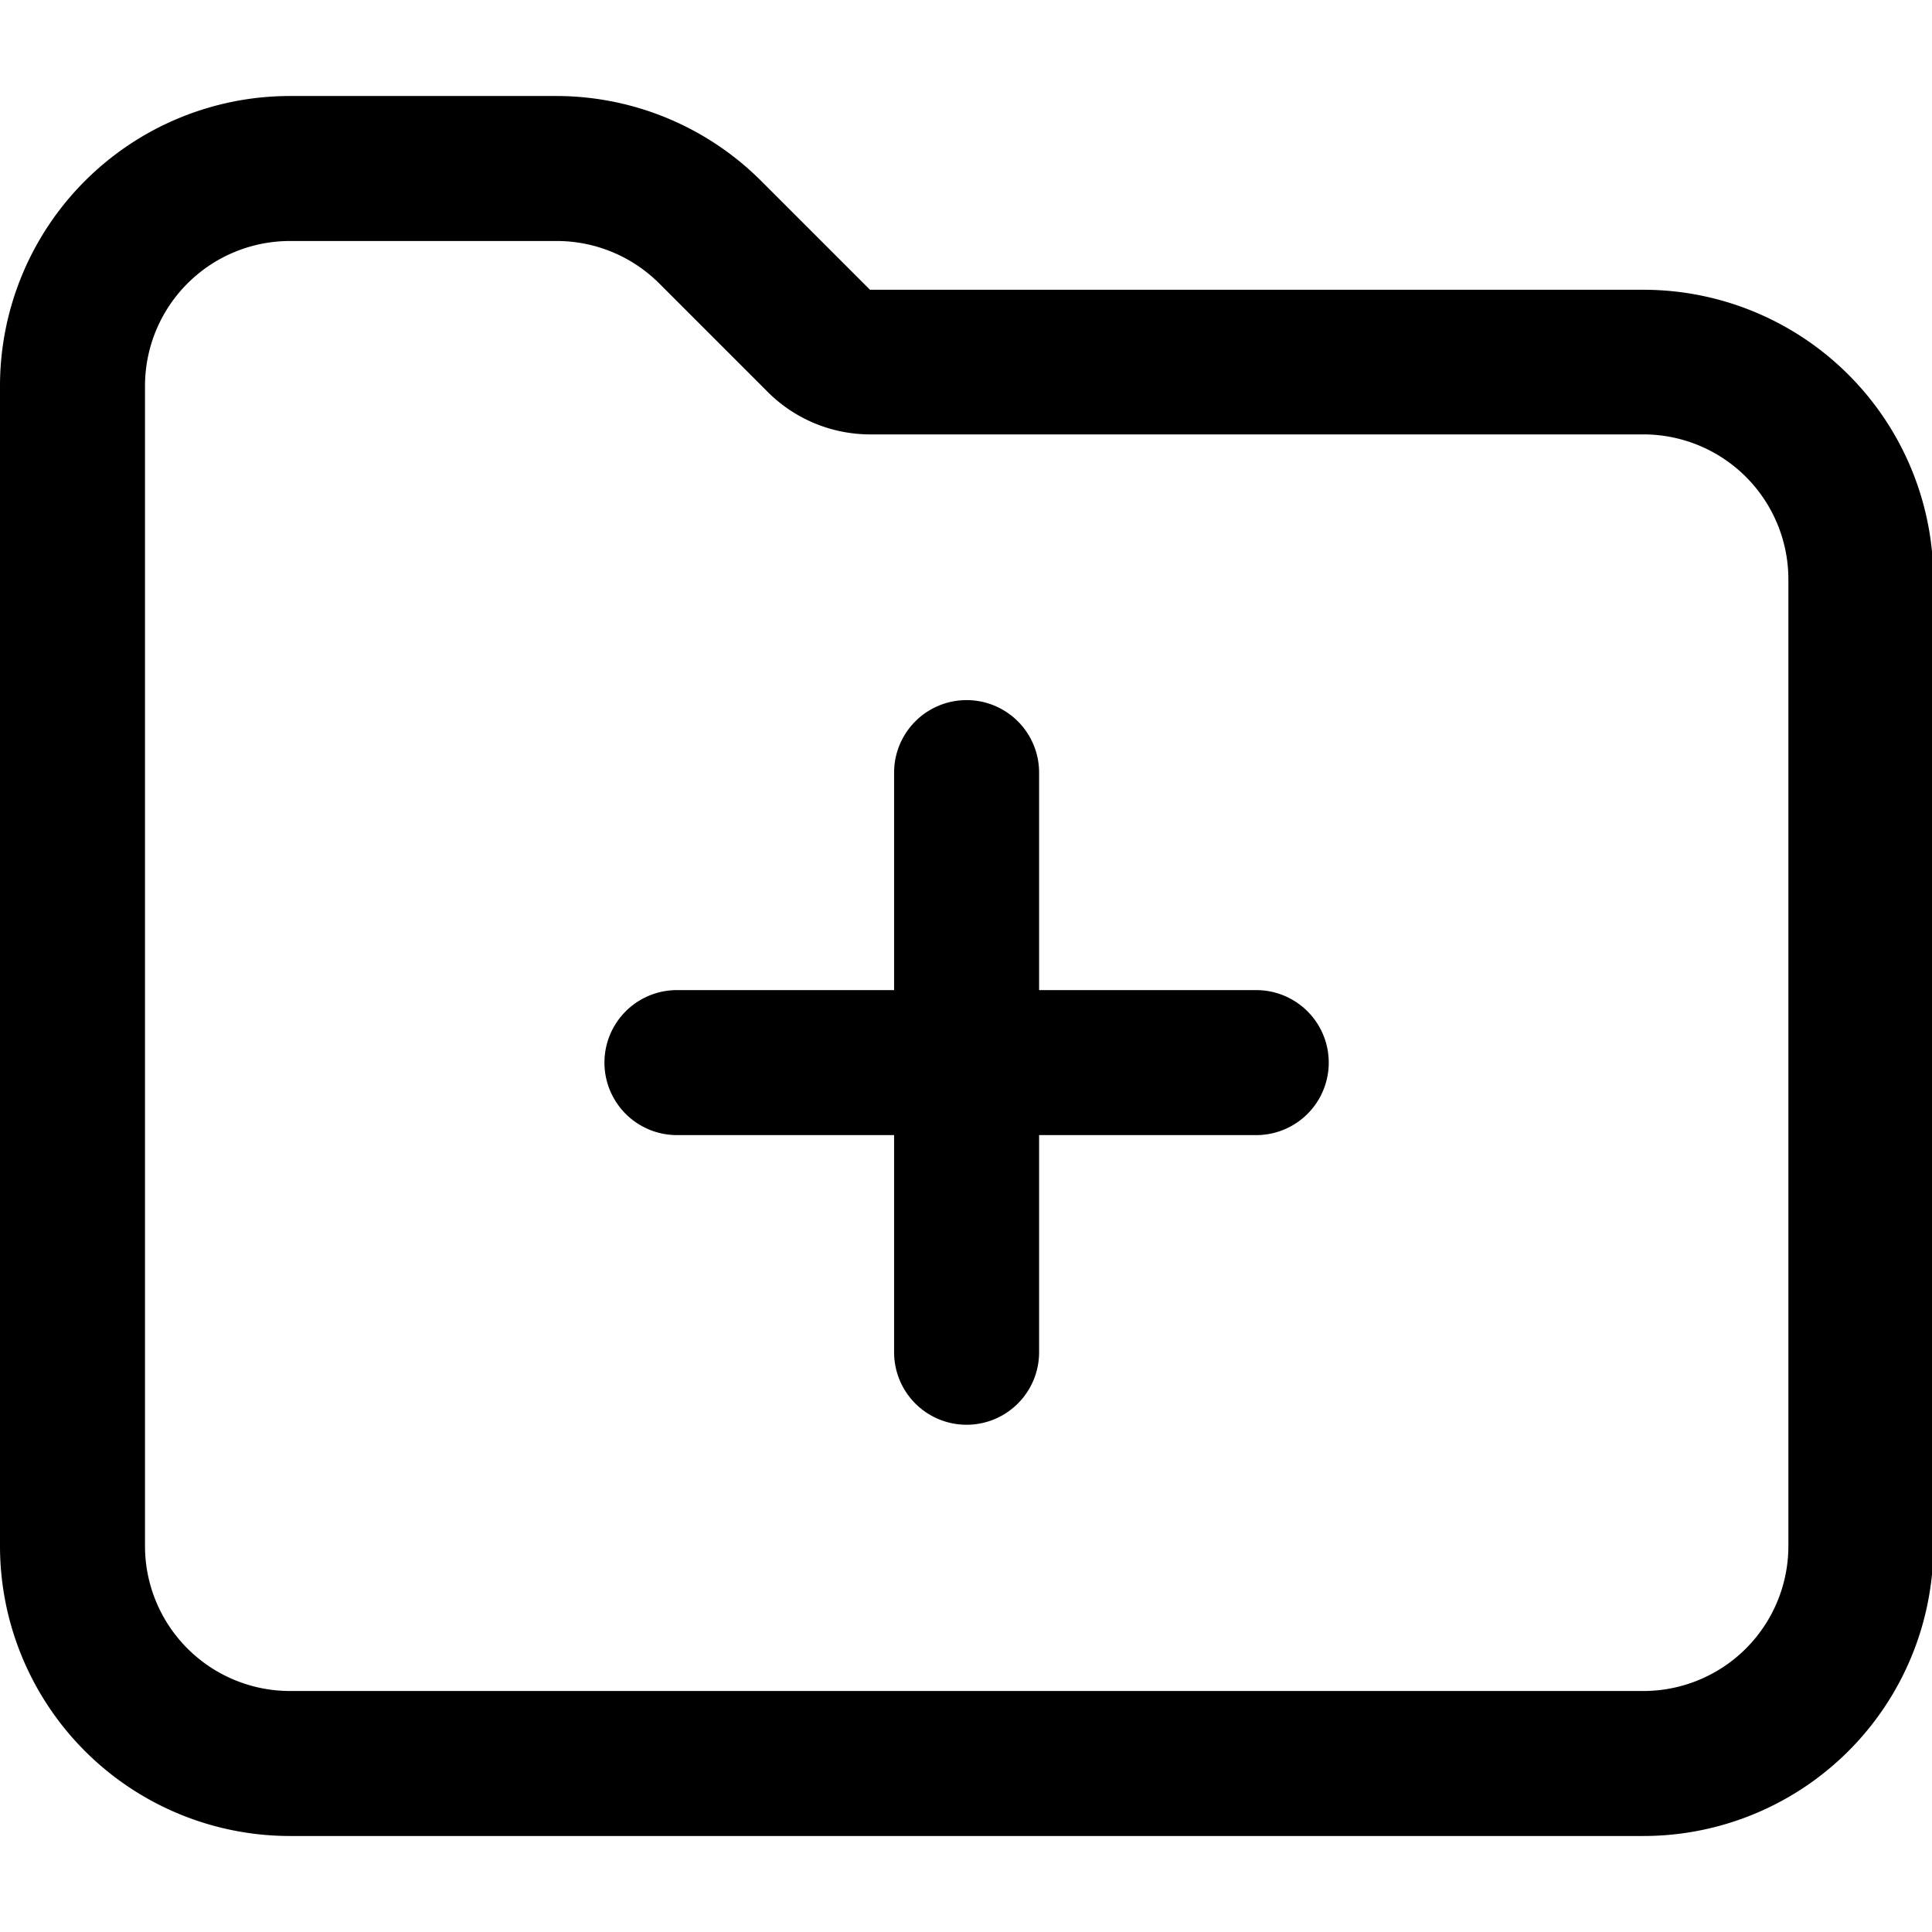 <svg t="1691128374350" class="icon" viewBox="0 0 1137 1024" version="1.1" xmlns="http://www.w3.org/2000/svg" p-id="2984"
     width="64" height="64">
  <path
    d="M327.467 0A170.667 170.667 0 0 1 448 50.027l64 64h455.147a170.667 170.667 0 0 1 170.667 170.667V853.333a170.667 170.667 0 0 1-170.667 170.667H170.667A170.667 170.667 0 0 1 0 853.333V170.667A170.667 170.667 0 0 1 170.667 0z m0 85.333H170.667a85.333 85.333 0 0 0-85.333 85.333v682.667a85.333 85.333 0 0 0 85.333 85.333h796.48a85.333 85.333 0 0 0 85.333-85.333V284.48a85.333 85.333 0 0 0-85.333-85.333H512a85.333 85.333 0 0 1-60.267-25.067l-64-64A85.333 85.333 0 0 0 327.467 85.333z"
    p-id="2985"></path>
  <path
    d="M568.853 355.52a42.667 42.667 0 0 0-42.667 42.667v128h-128a42.667 42.667 0 0 0 0 85.333h128v128a42.667 42.667 0 0 0 85.333 0v-128h128a42.667 42.667 0 0 0 0-85.333h-128v-128a42.667 42.667 0 0 0-42.667-42.667z"
    p-id="2986"></path>
</svg>

